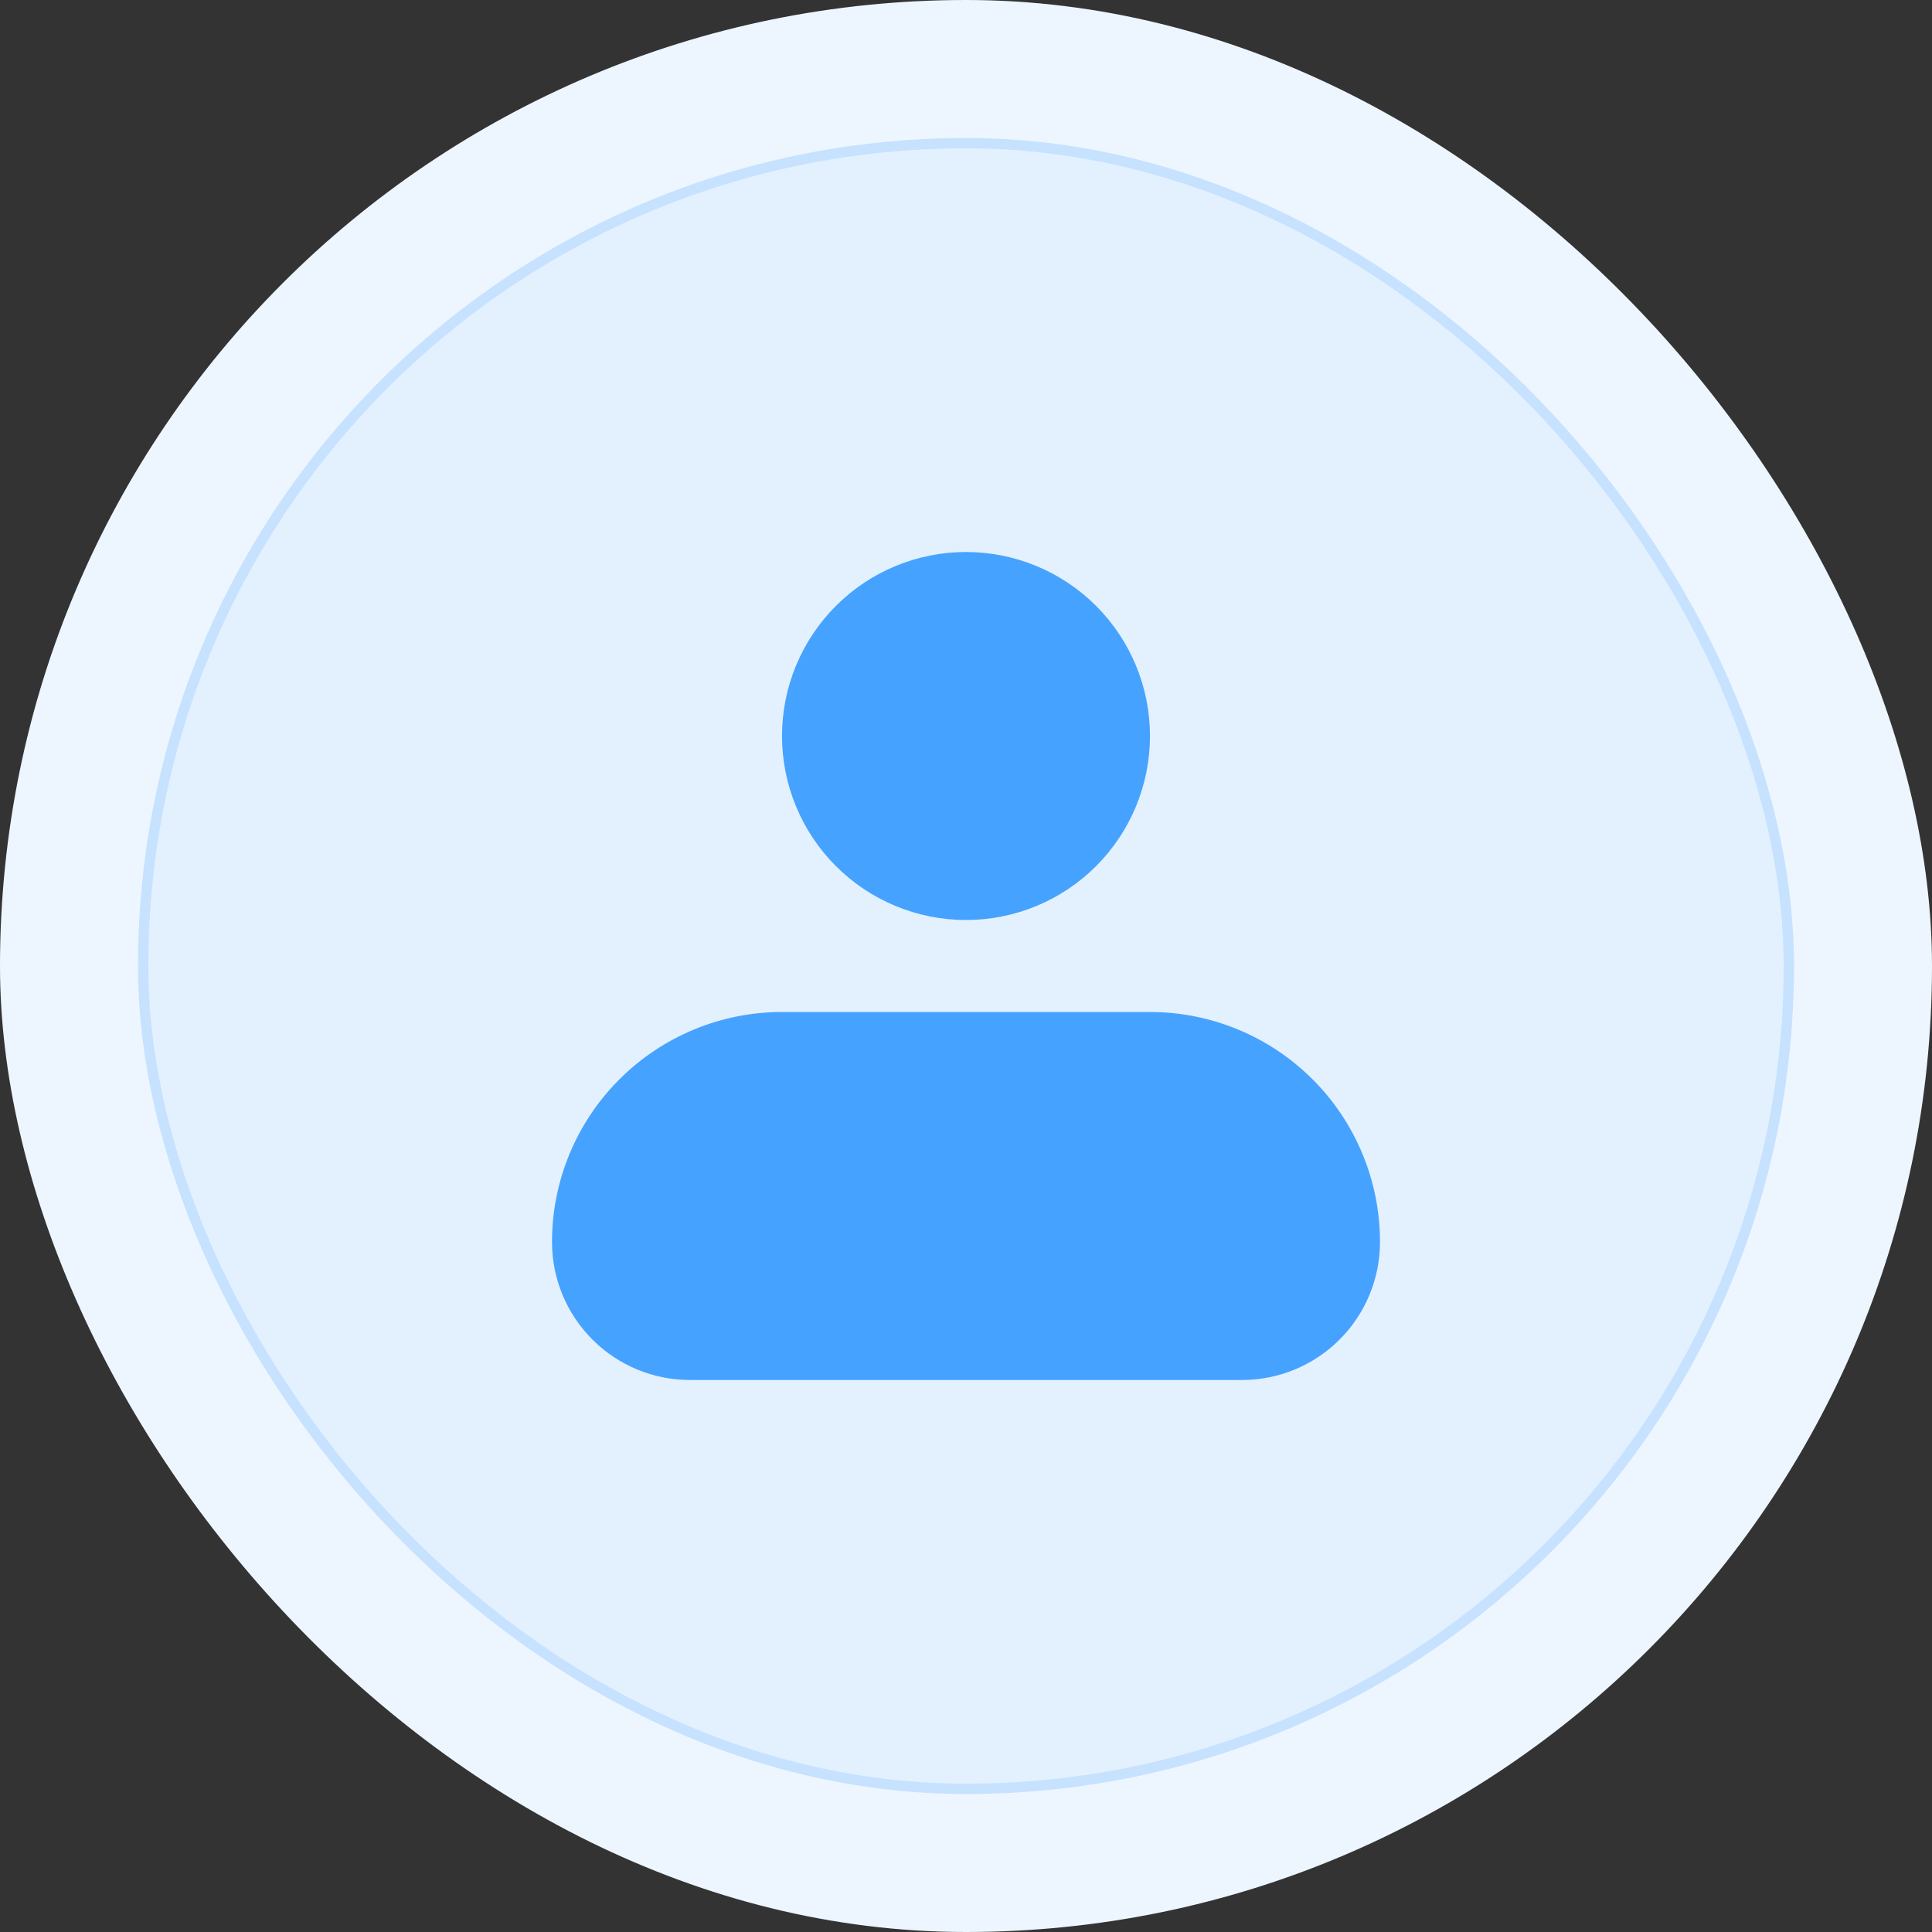 <svg width="56" height="56" viewBox="0 0 56 56" fill="none" xmlns="http://www.w3.org/2000/svg">
<rect x="0" y="0" width="56" height="56" fill="#333333" stroke="none"/>
<rect width="56" height="56" rx="28" fill="#EDF6FF"/>
<rect x="4.15" y="4.15" width="47.7" height="47.7" rx="23.85" fill="#E3F1FF"/>
<rect x="4.15" y="4.15" width="47.7" height="47.7" rx="23.85" stroke="#C6E2FF" stroke-width="0.3"/>
<path fill-rule="evenodd" clip-rule="evenodd" d="M22.667 21.333C22.667 19.919 23.229 18.562 24.229 17.562C25.229 16.562 26.585 16 28 16C29.415 16 30.771 16.562 31.771 17.562C32.771 18.562 33.333 19.919 33.333 21.333C33.333 22.748 32.771 24.104 31.771 25.105C30.771 26.105 29.415 26.667 28 26.667C26.585 26.667 25.229 26.105 24.229 25.105C23.229 24.104 22.667 22.748 22.667 21.333ZM22.667 29.333C20.899 29.333 19.203 30.036 17.953 31.286C16.702 32.536 16 34.232 16 36C16 37.061 16.421 38.078 17.172 38.828C17.922 39.579 18.939 40 20 40H36C37.061 40 38.078 39.579 38.828 38.828C39.579 38.078 40 37.061 40 36C40 34.232 39.298 32.536 38.047 31.286C36.797 30.036 35.101 29.333 33.333 29.333H22.667Z" fill="#46A2FF"/>
</svg>
